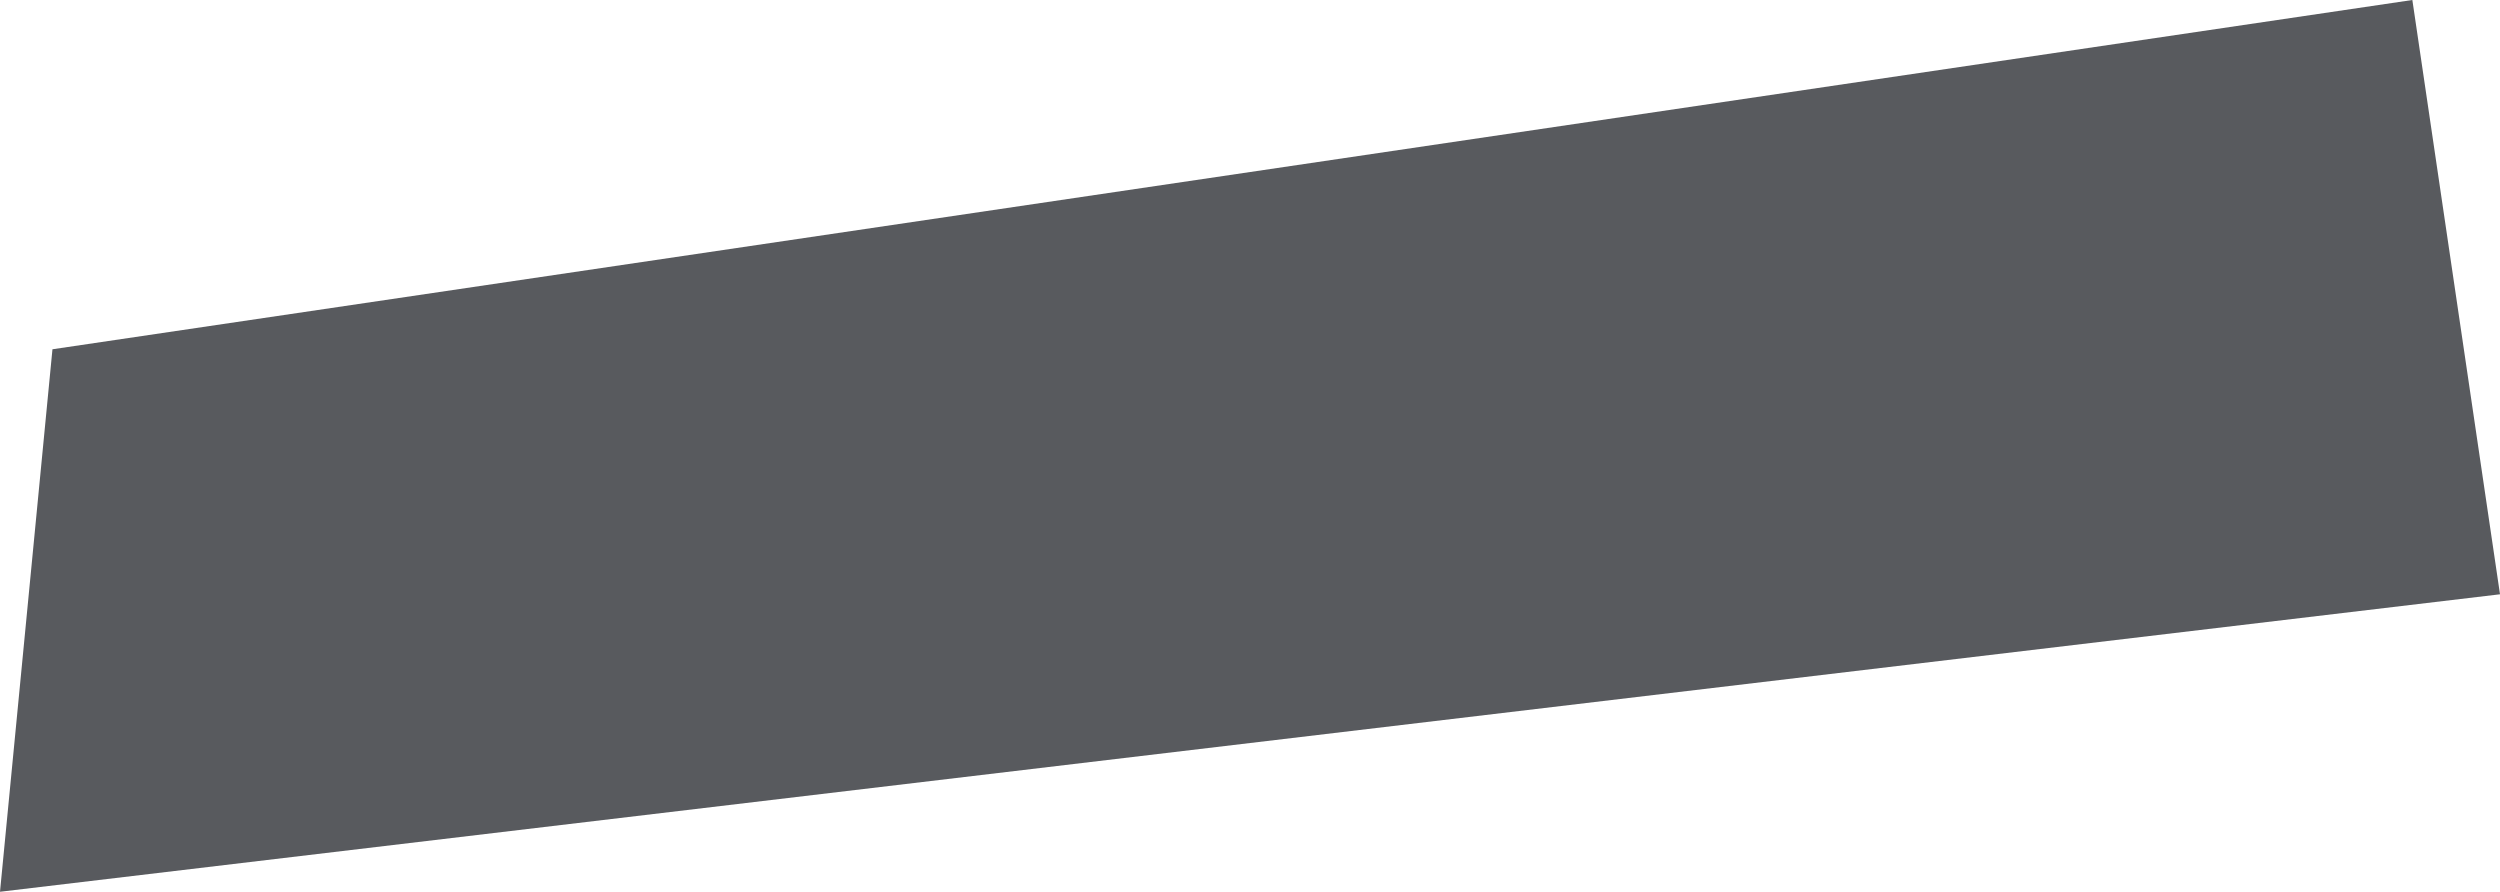 <svg xmlns="http://www.w3.org/2000/svg" viewBox="0 0 37.65 13.43"><defs><style>.cls-1{fill:#585a5e;}</style></defs><g id="Layer_2" data-name="Layer 2"><g id="house_carport" data-name="house carport"><polygon class="cls-1" points="36.33 0 37.65 8.95 0 13.43 0.79 5.26 36.33 0"/></g></g></svg>